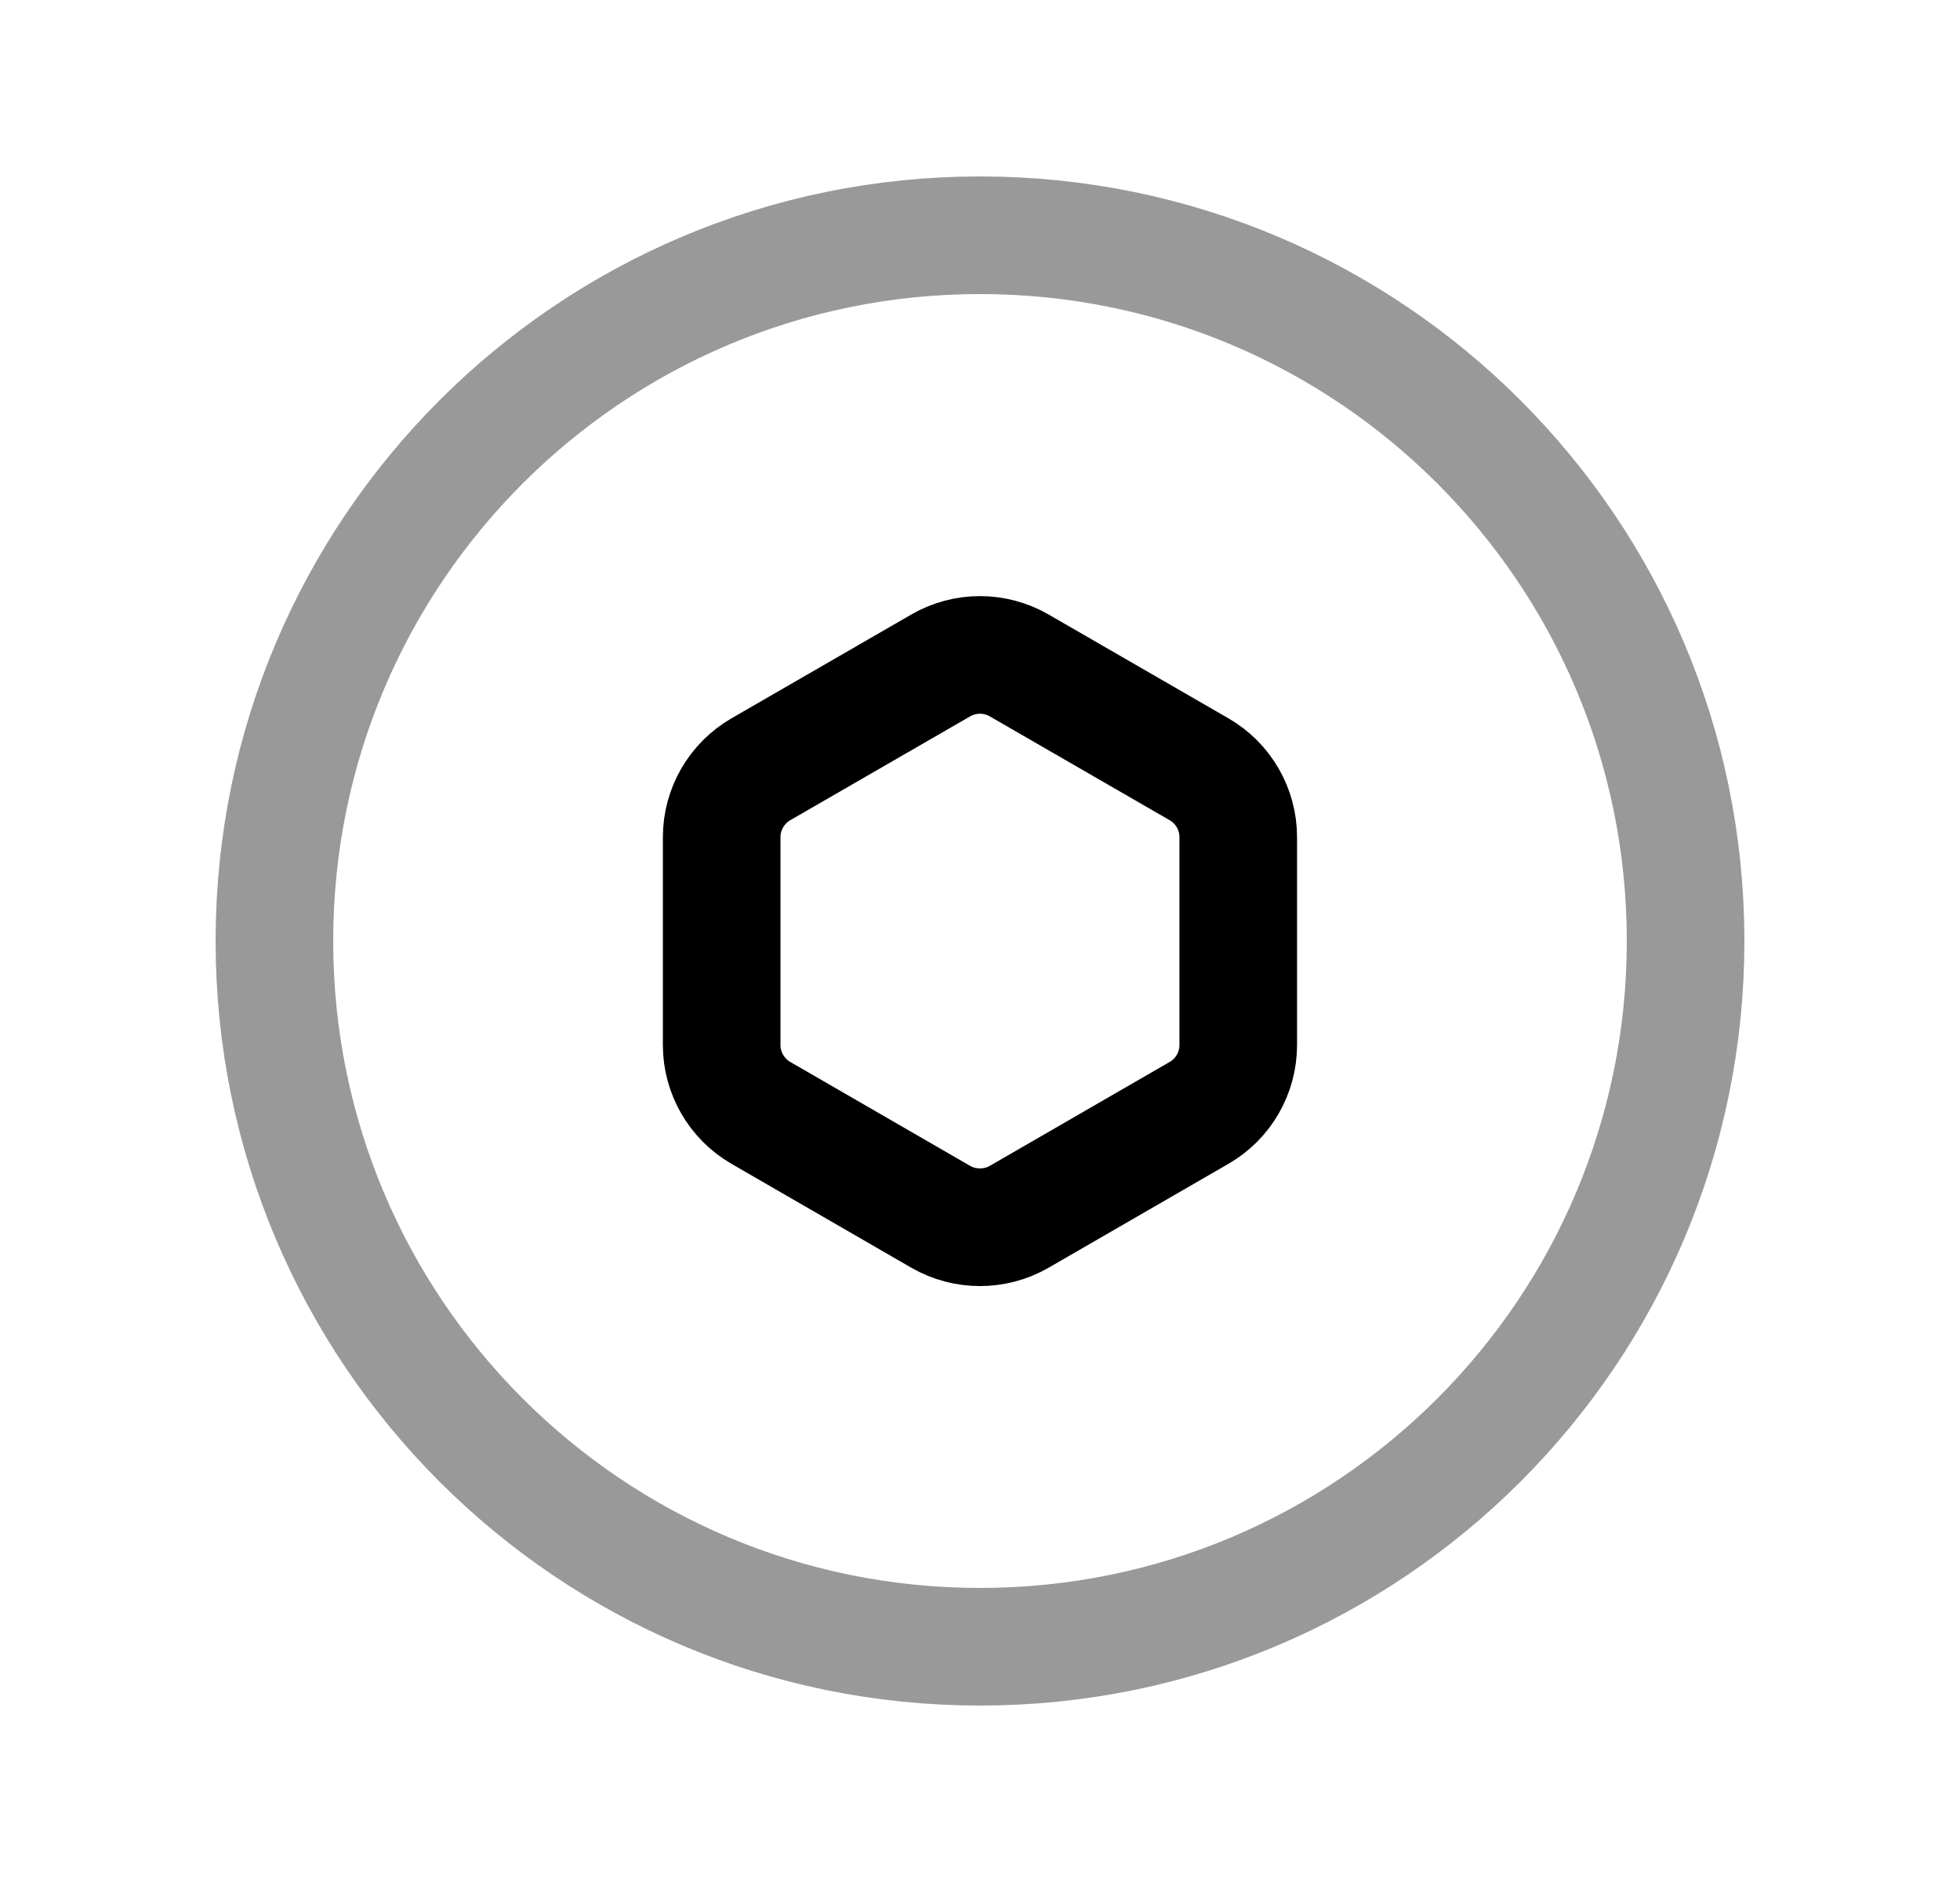 <svg width="25" height="24" viewBox="0 0 25 24" fill="none" xmlns="http://www.w3.org/2000/svg">
<path opacity="0.4" d="M21.5 12C21.5 7.029 17.471 3 12.5 3C7.529 3 3.5 7.029 3.5 12C3.5 16.971 7.529 21 12.5 21C17.471 21 21.5 16.971 21.5 12Z" stroke="black" stroke-width="1.5" stroke-linecap="round" stroke-linejoin="round"/>
<path fill-rule="evenodd" clip-rule="evenodd" d="M15.294 14.192C15.604 14.013 15.794 13.683 15.794 13.326V10.676C15.794 10.319 15.604 9.989 15.294 9.81L13 8.486C12.69 8.307 12.309 8.307 11.999 8.486L9.705 9.81C9.396 9.989 9.205 10.319 9.205 10.676V13.326C9.205 13.683 9.396 14.013 9.705 14.192L11.999 15.517C12.309 15.695 12.69 15.695 13 15.517L15.294 14.192Z" stroke="black" stroke-width="1.5" stroke-linecap="round" stroke-linejoin="round"/>
</svg>